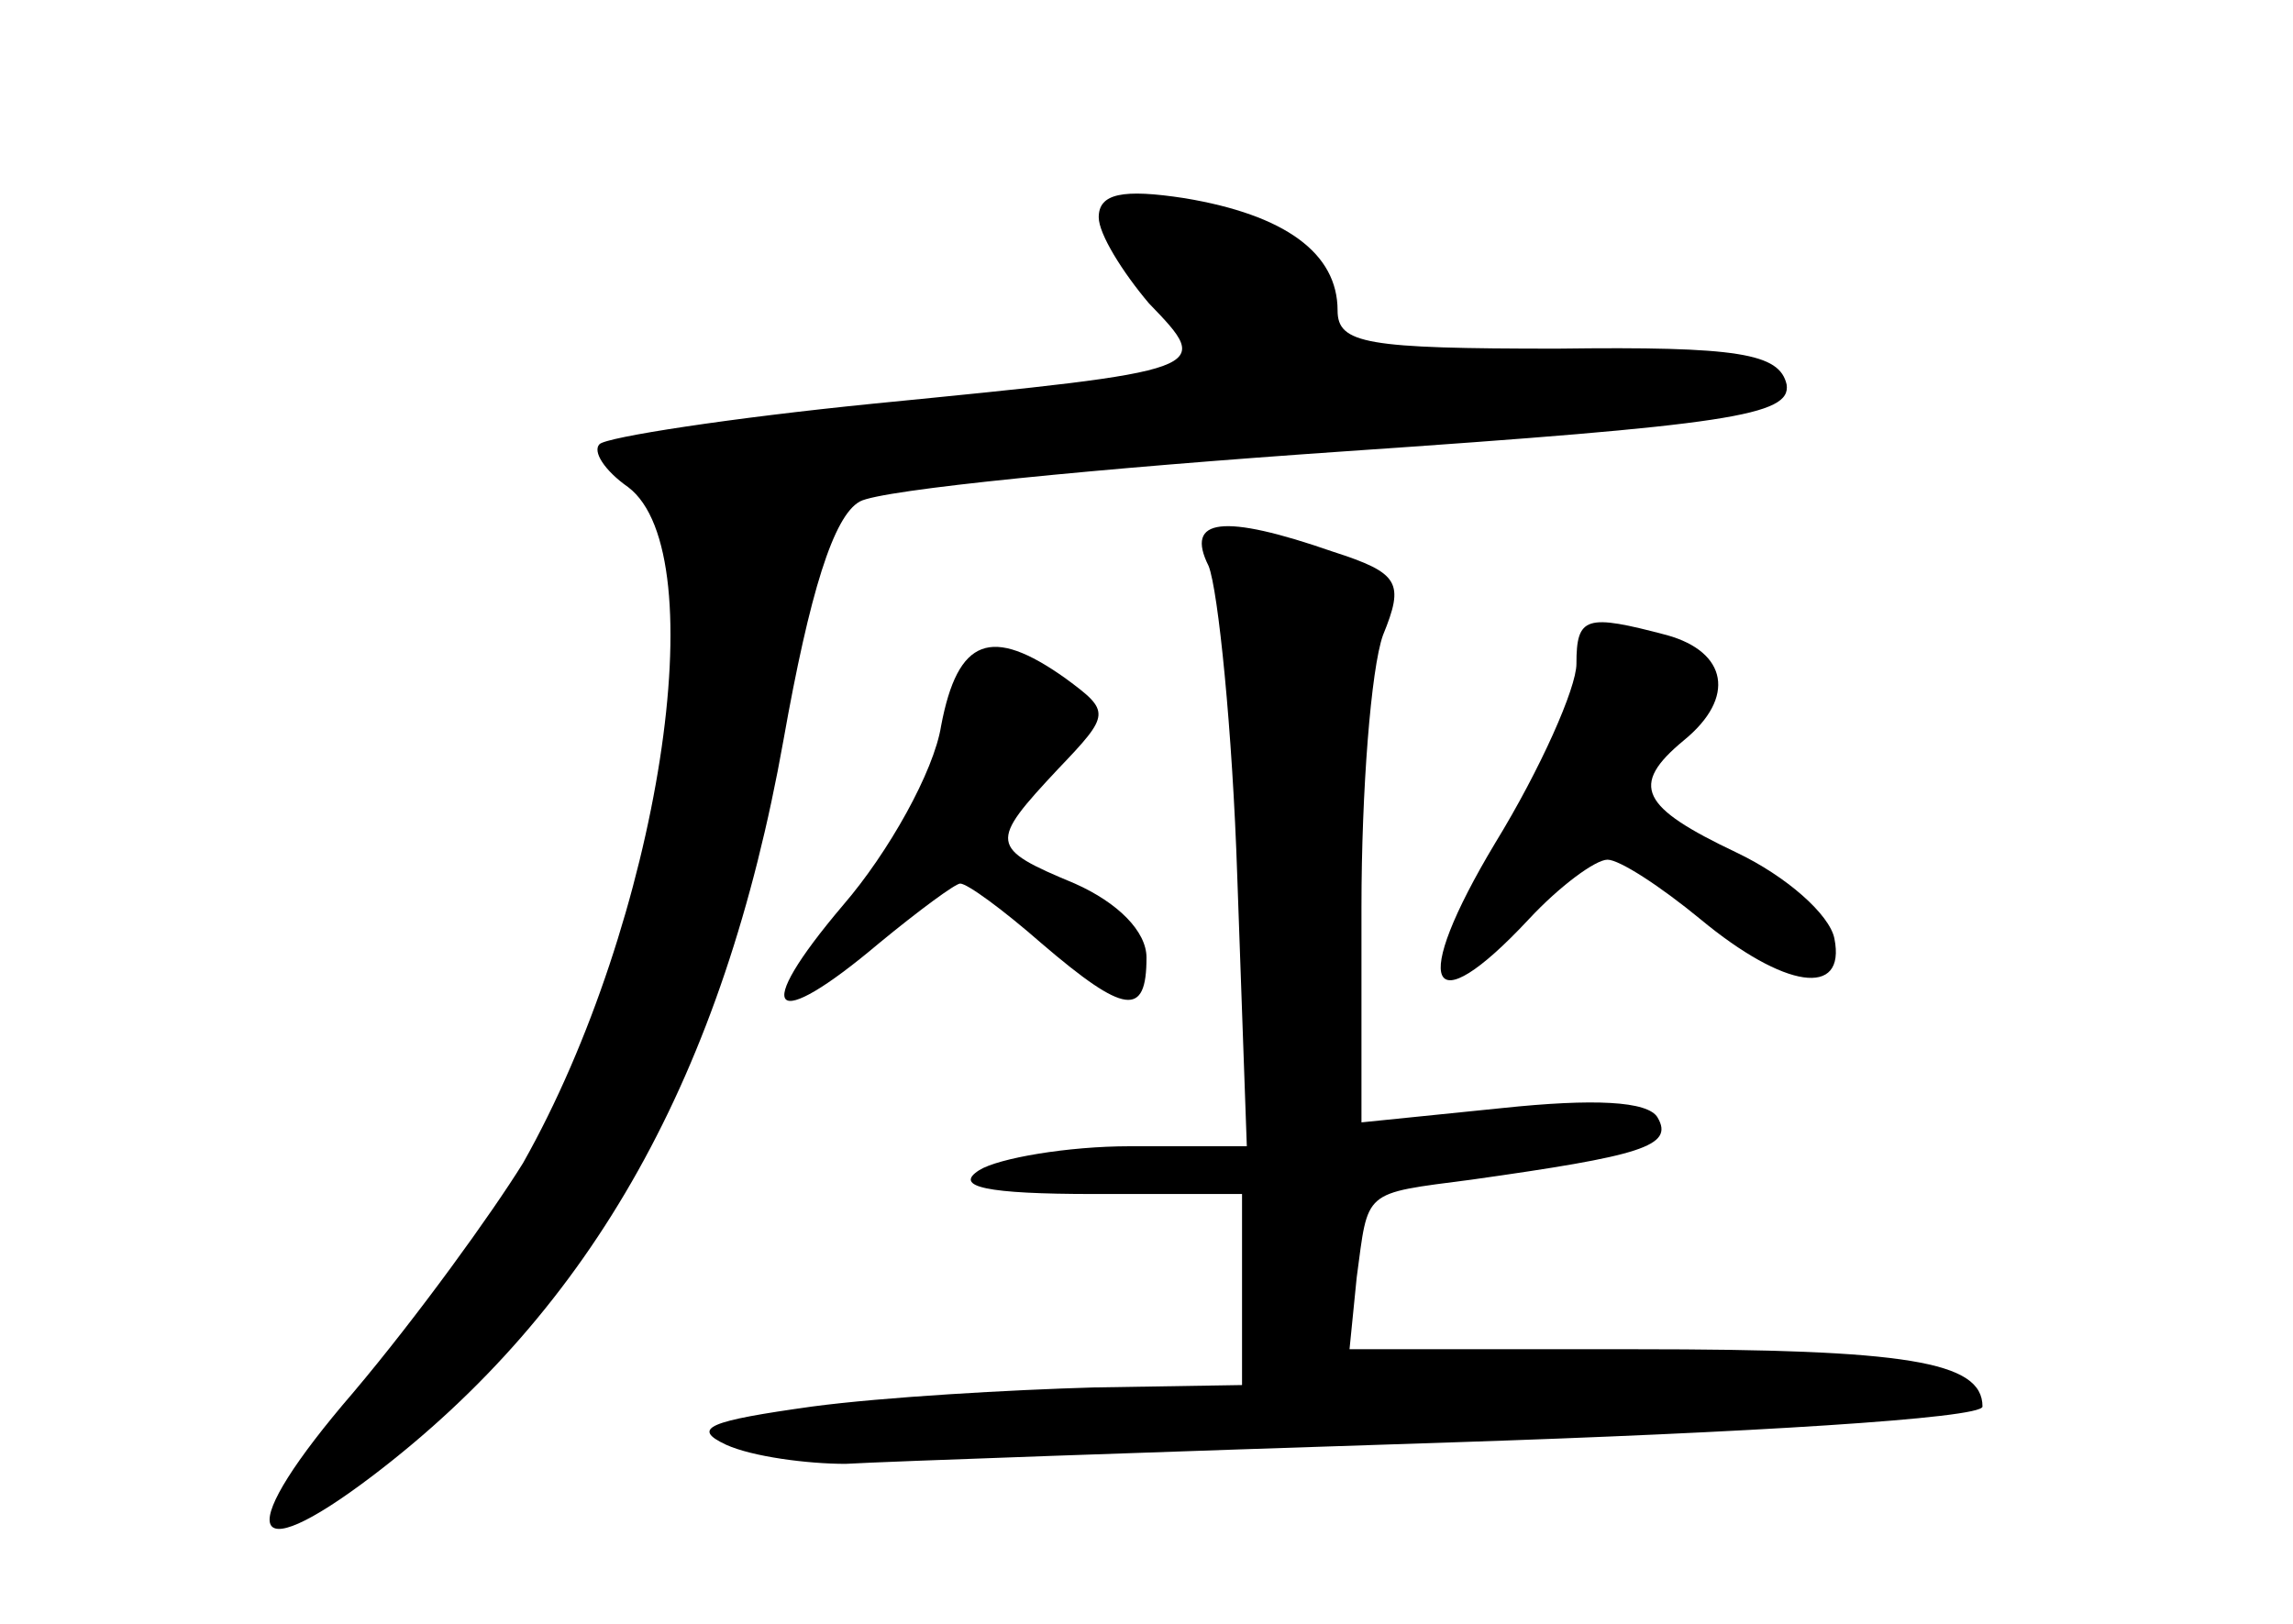 <?xml version="1.0" standalone="no"?>
<!DOCTYPE svg PUBLIC "-//W3C//DTD SVG 20010904//EN"
 "http://www.w3.org/TR/2001/REC-SVG-20010904/DTD/svg10.dtd">
<svg version="1.0" xmlns="http://www.w3.org/2000/svg"
 width="96pt" height="68pt" viewBox="0 0 96 68"
 preserveAspectRatio="xMidYMid meet">
<g transform="translate(0,68) scale(0.1,-0.1)"
fill="#000000" stroke="none">
<path d="M460 589 c0 -7 10 -23 21 -36 27 -28 27 -28 -115 -42 -60 -6 -112
-14 -115 -17 -3 -3 2 -11 12 -18 37 -28 13 -182 -44 -283 -13 -21 -44 -64 -71
-96 -50 -58 -46 -76 8 -35 92 70 147 168 172 308 11 62 21 94 32 100 9 5 101
14 203 21 161 11 187 15 185 28 -3 13 -20 16 -96 15 -80 0 -92 2 -92 16 0 24
-22 40 -64 47 -26 4 -36 2 -36 -8z"/>
<path d="M506 443 c4 -10 10 -69 12 -130 l4 -113 -49 0 c-26 0 -55 -5 -63 -10
-11 -7 3 -10 48 -10 l62 0 0 -40 0 -40 -62 -1 c-35 -1 -88 -4 -118 -8 -43 -6
-51 -9 -36 -16 11 -5 34 -8 50 -8 17 1 131 5 254 9 122 4 222 10 222 15 0 19
-32 24 -145 24 l-120 0 3 30 c5 37 2 35 48 41 71 10 85 14 78 26 -4 7 -27 8
-65 4 l-59 -6 0 90 c0 49 4 100 9 114 9 22 7 26 -21 35 -46 16 -62 14 -52 -6z"/>
<path d="M660 402 c0 -10 -15 -44 -34 -75 -36 -60 -28 -77 14 -32 13 14 28 25
33 25 5 0 22 -11 39 -25 35 -29 61 -33 56 -8 -2 10 -20 26 -41 36 -40 19 -45
28 -22 47 22 18 18 37 -7 44 -34 9 -38 8 -38 -12z"/>
<path d="M394 376 c-3 -19 -22 -53 -41 -75 -39 -46 -30 -54 15 -16 17 14 32
25 34 25 3 0 18 -11 34 -25 35 -30 44 -31 44 -6 0 11 -12 23 -30 31 -36 15
-36 17 -7 48 22 23 22 24 3 38 -31 22 -45 17 -52 -20z"/>
</g>
</svg>
